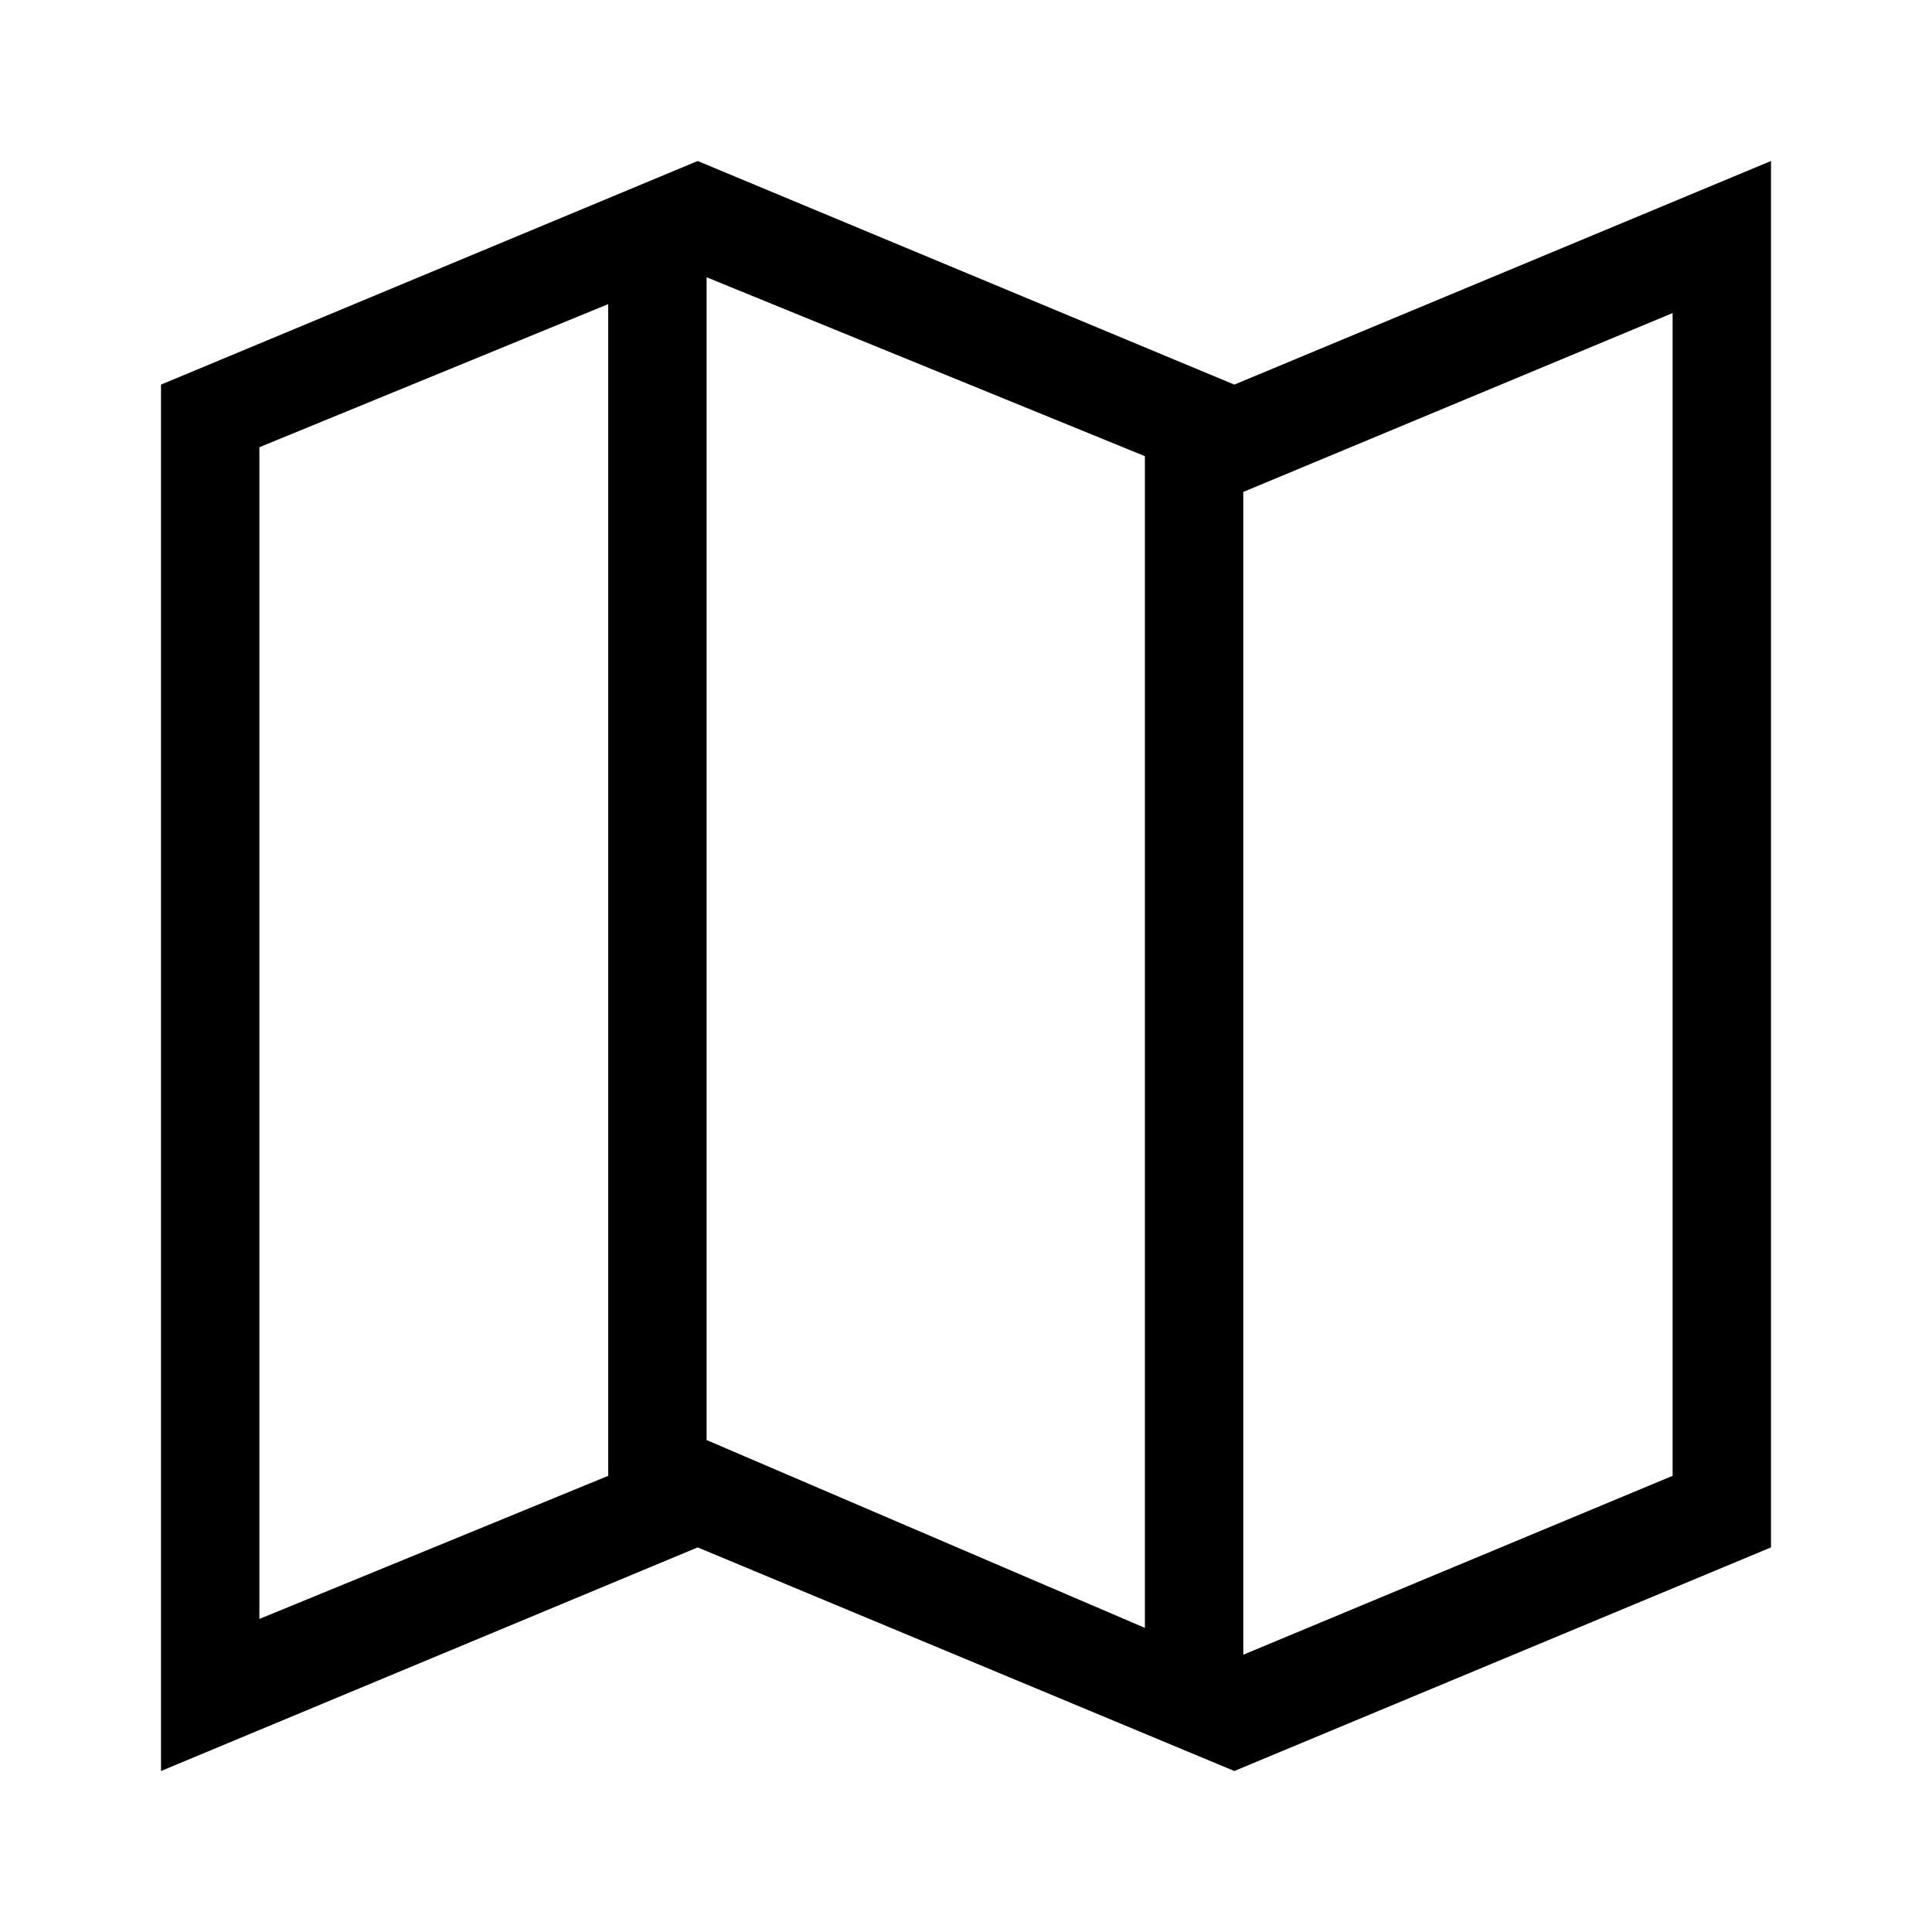 <svg id="f9981fa4-c952-4bc3-86b8-9659ae249464" data-name="Layer 1" xmlns="http://www.w3.org/2000/svg" viewBox="0 0 21.6 21.6"><path d="M1.8,4.3l6-2.5,6,2.5,6-2.5V17.3l-6,2.5-6-2.5-6,2.5Zm5,12.2V3.4L2.9,5V18.1Zm7.1,2,4.8-2V3.5l-4.8,2Zm-1.1-.3V5.1l-4.9-2v13Z"/></svg>
